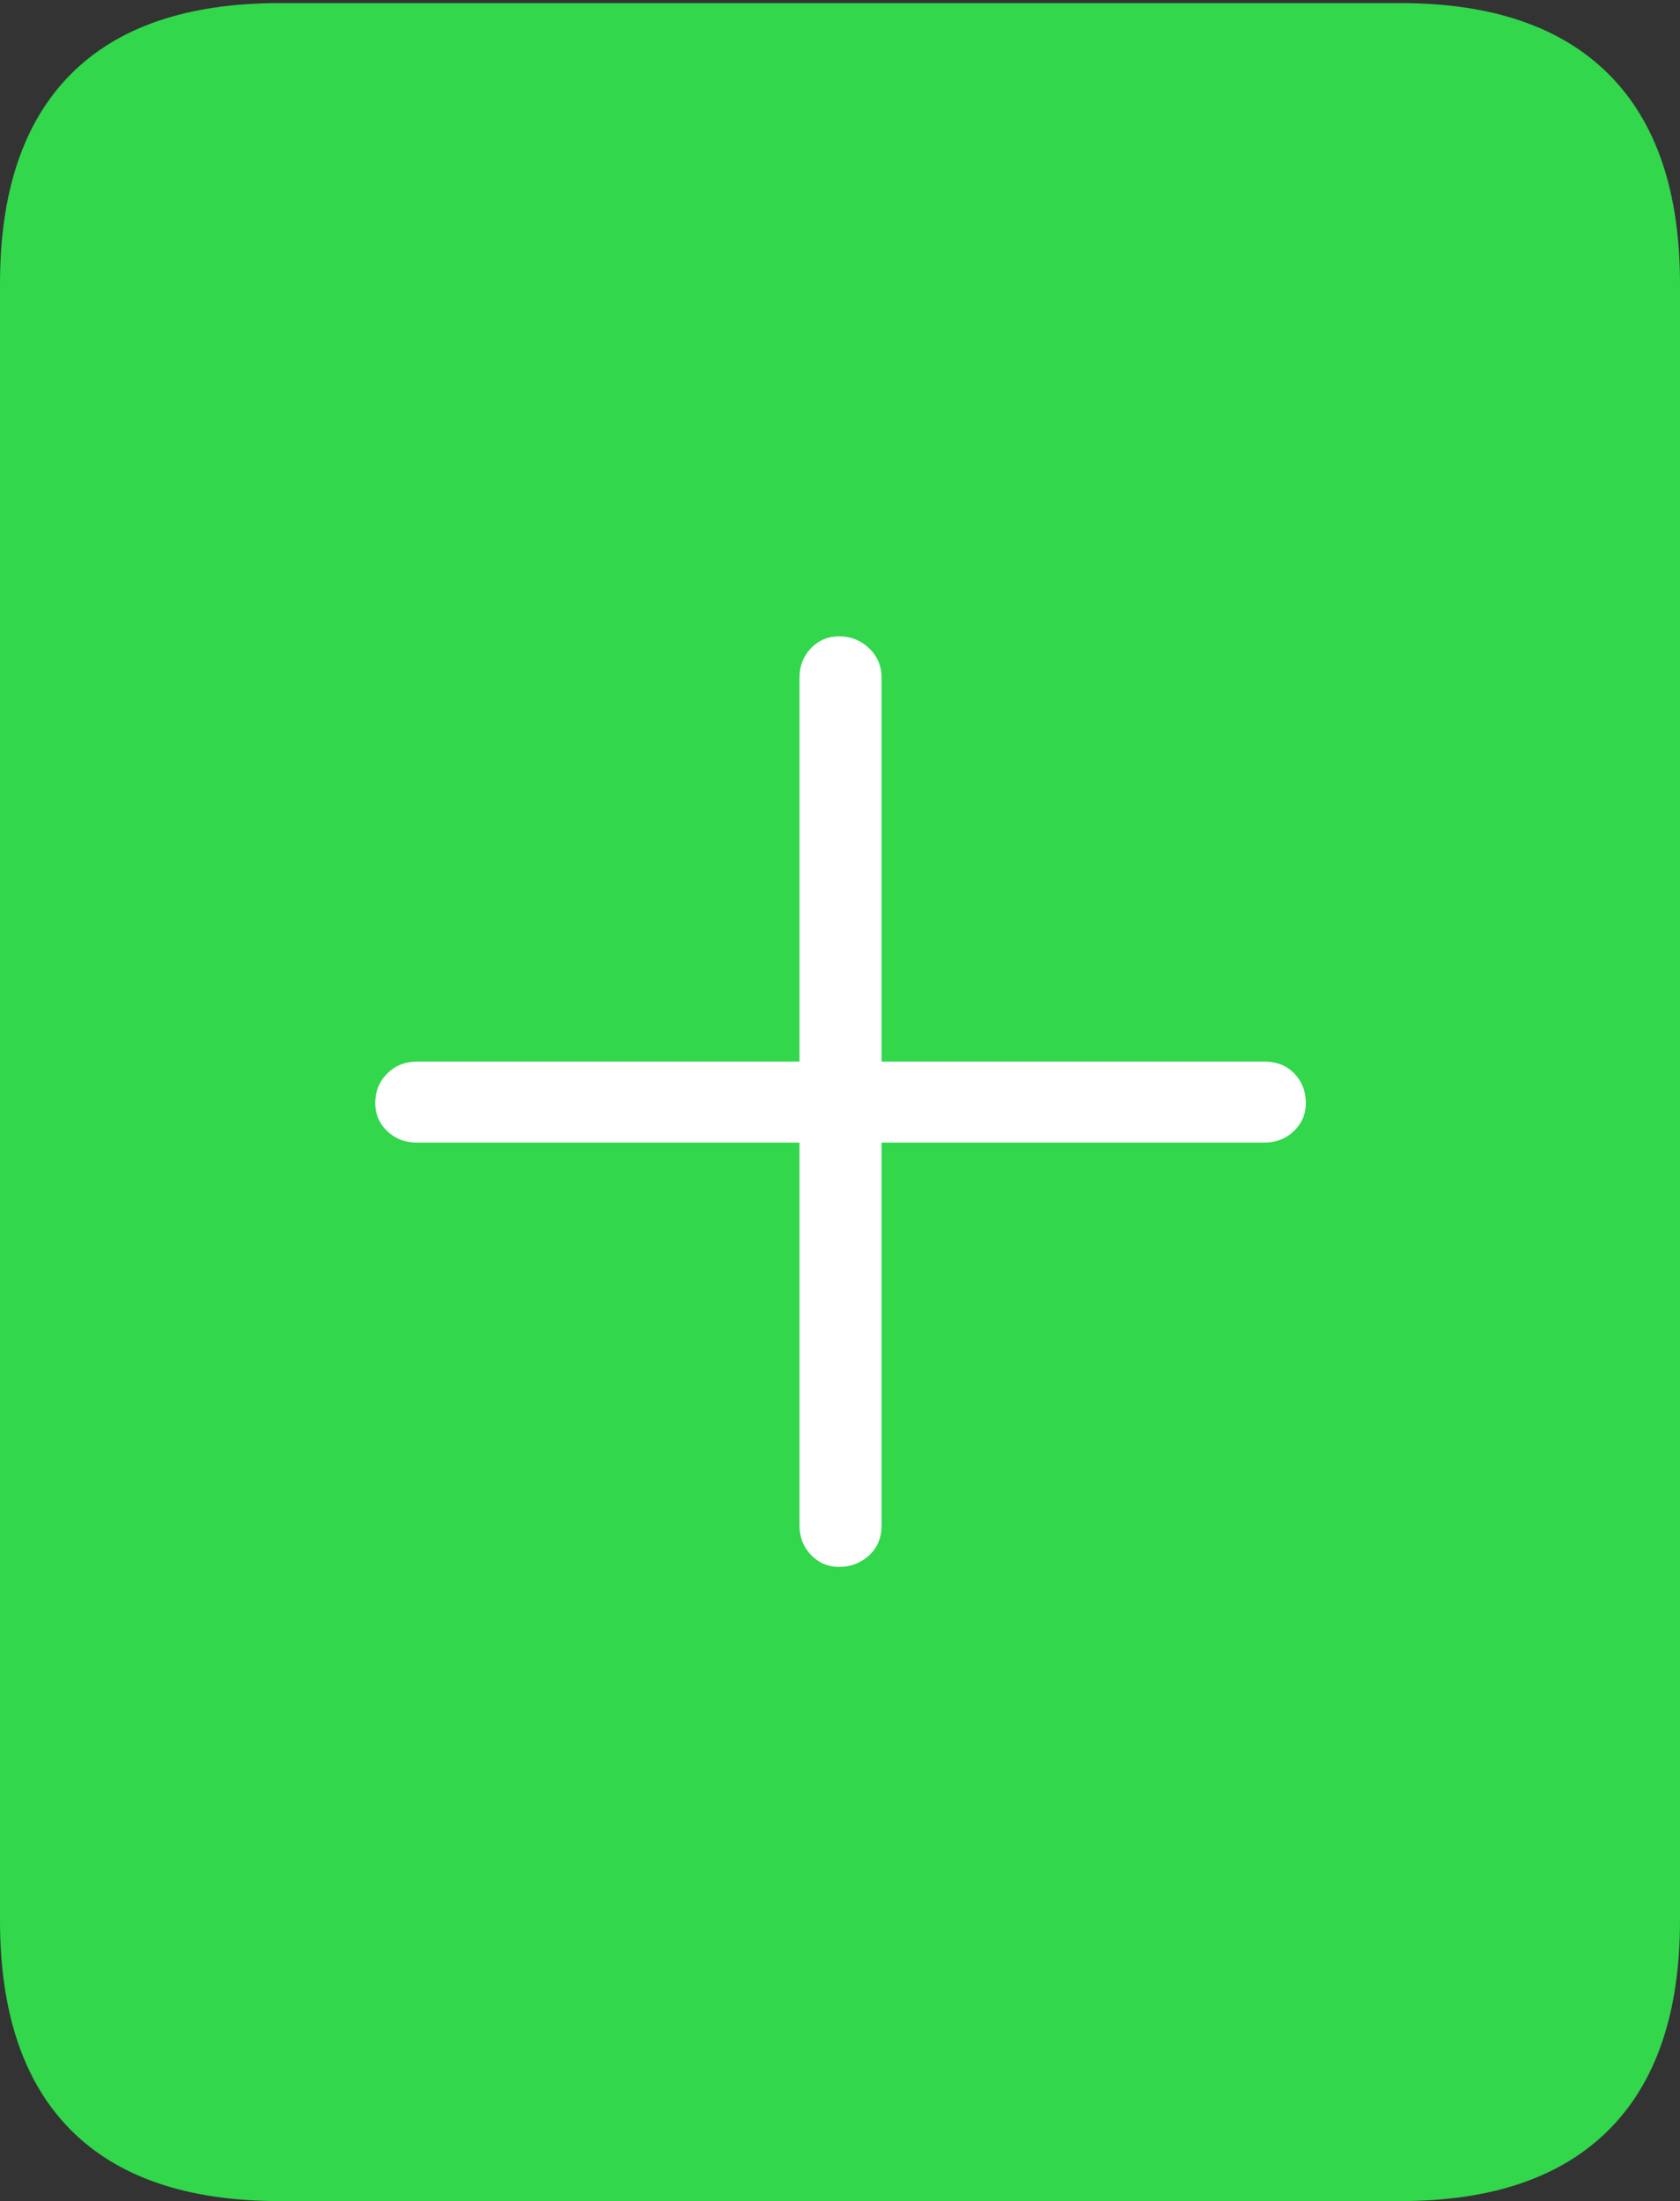 <?xml version="1.0" encoding="UTF-8"?>
<!--Generator: Apple Native CoreSVG 175-->
<!DOCTYPE svg
PUBLIC "-//W3C//DTD SVG 1.1//EN"
       "http://www.w3.org/Graphics/SVG/1.1/DTD/svg11.dtd">
<svg version="1.1" xmlns="http://www.w3.org/2000/svg" xmlns:xlink="http://www.w3.org/1999/xlink" width="15.781" height="20.674">
 <rect width="100%" height="100%" fill="#333333" stroke="none"/>
 <g>
  <rect height="20.674" opacity="0" width="15.781" x="0" y="0"/>
  <path d="M0 18.037Q0 19.336 0.664 20.005Q1.328 20.674 2.627 20.674L13.154 20.674Q14.443 20.674 15.112 20.005Q15.781 19.336 15.781 18.037L15.781 2.666Q15.781 1.367 15.112 0.698Q14.443 0.029 13.154 0.029L2.627 0.029Q1.328 0.029 0.664 0.698Q0 1.367 0 2.666Z" fill="#32d74b"/>
  <path d="M3.525 10.361Q3.525 10.195 3.638 10.083Q3.75 9.971 3.916 9.971L7.51 9.971L7.51 6.367Q7.51 6.201 7.617 6.089Q7.725 5.977 7.881 5.977Q8.047 5.977 8.164 6.089Q8.281 6.201 8.281 6.367L8.281 9.971L11.875 9.971Q12.051 9.971 12.158 10.083Q12.266 10.195 12.266 10.361Q12.266 10.518 12.153 10.625Q12.041 10.732 11.875 10.732L8.281 10.732L8.281 14.326Q8.281 14.502 8.164 14.609Q8.047 14.717 7.881 14.717Q7.725 14.717 7.617 14.604Q7.51 14.492 7.51 14.326L7.51 10.732L3.916 10.732Q3.75 10.732 3.638 10.625Q3.525 10.518 3.525 10.361Z" fill="#ffffff"/>
 </g>
</svg>
